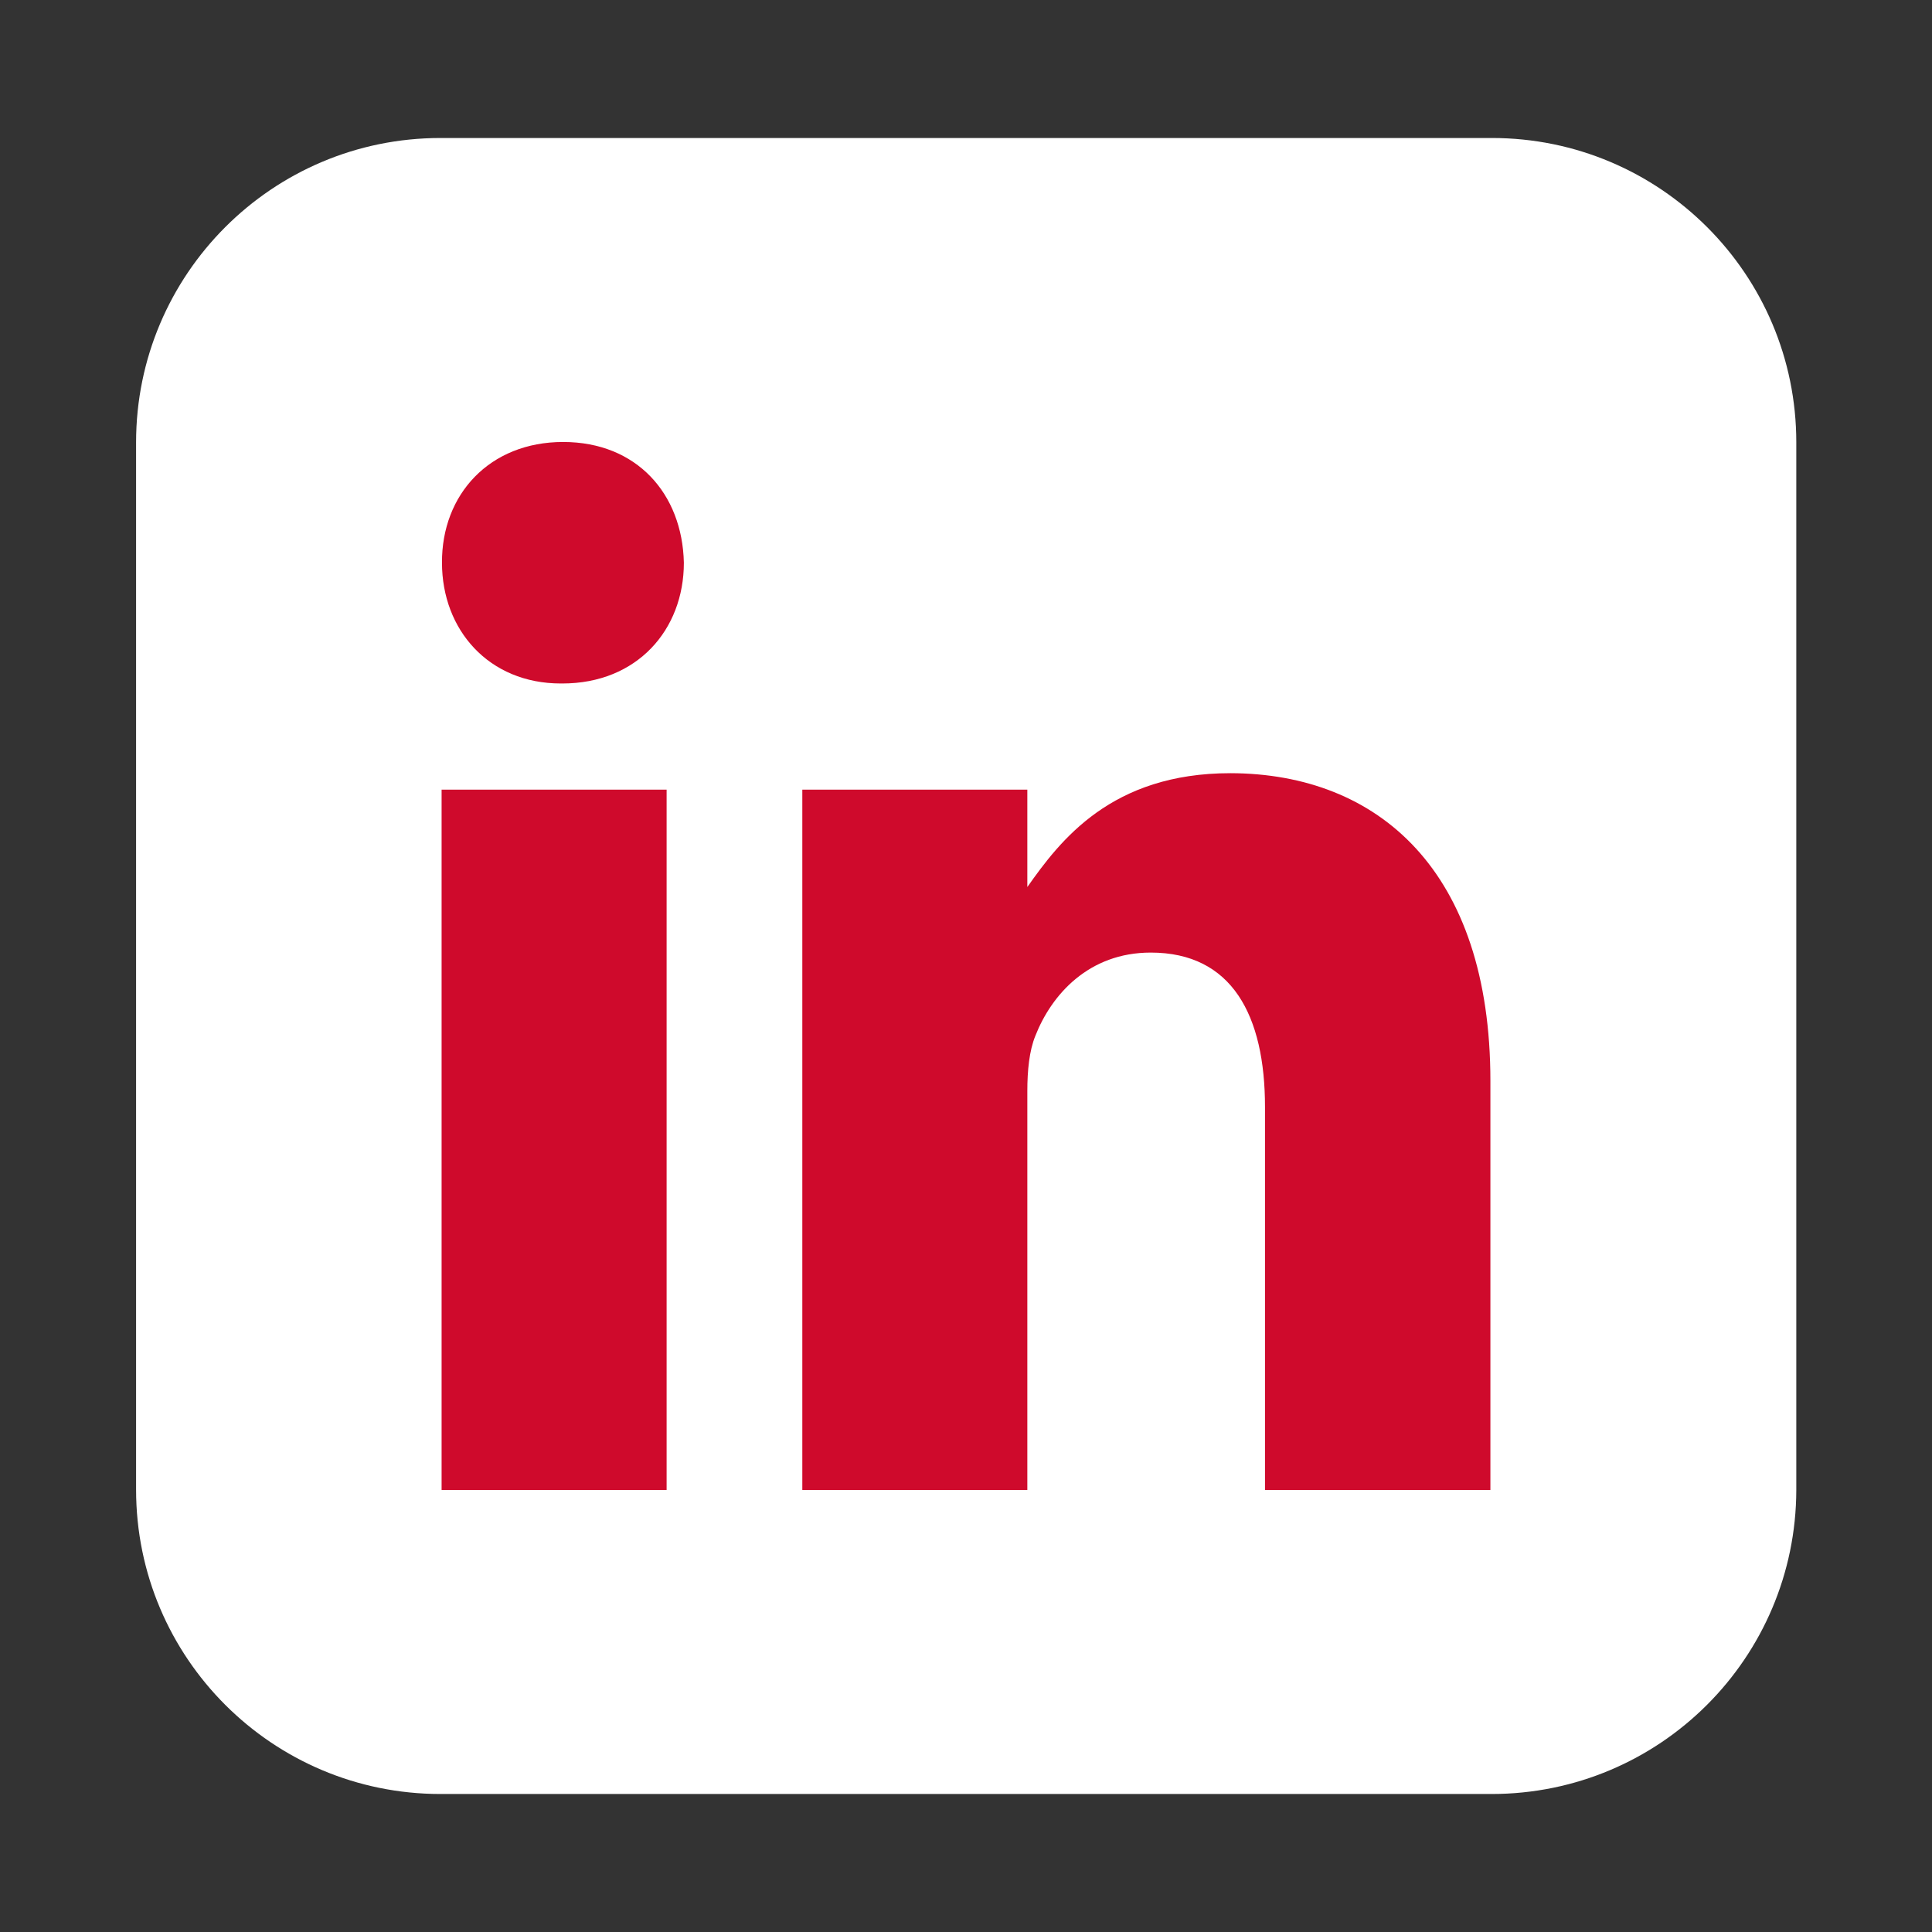 <?xml version="1.0" encoding="utf-8"?>
<!-- Generator: Adobe Illustrator 19.1.0, SVG Export Plug-In . SVG Version: 6.00 Build 0)  -->
<svg version="1.1" id="Layer_1" xmlns="http://www.w3.org/2000/svg" xmlns:xlink="http://www.w3.org/1999/xlink" x="0px" y="0px"
	 width="504px" height="504px" viewBox="36 -36 504 504" style="enable-background:new 36 -36 504 504;" xml:space="preserve">
<rect x="36" y="-36" width="504" height="504" fill="#333333" stroke="none"/>
<style type="text/css">
	.st0{fill:#FFFFFF;}
	.st1{fill:#CF0A2C;}
</style>
<path class="st0" d="M425.1,432H150.9c-43.8,0-79.4-35.5-79.4-79.4V79.4C71.5,35.6,107,0,150.9,0h274.3c43.8,0,79.4,35.5,79.4,79.4
	v273.3C504.5,396.5,469,432,425.1,432L425.1,432z"/>
<path class="st1" d="M424.8,246v106.7H366v-99.9c0-23.9-8.6-40.3-29.8-40.3c-16.2,0-25.9,11-30.1,21.7c-1.6,3.9-2.1,9.1-2.1,14.4
	v104.1h-58.7V170H304v25.4c8.6-12.2,21.9-29.7,53-29.7C395.6,165.8,424.8,191.2,424.8,246z M214.4,110.8c0,17.5-12.2,31.5-31.7,31.5
	h-0.4c-18.8,0-31-14-31-31.5c-0.1-17.8,12.4-31.5,31.6-31.5S214,92.8,214.4,110.8L214.4,110.8z M151.2,170h58.7v182.7h-58.7V170z"/>
</svg>
